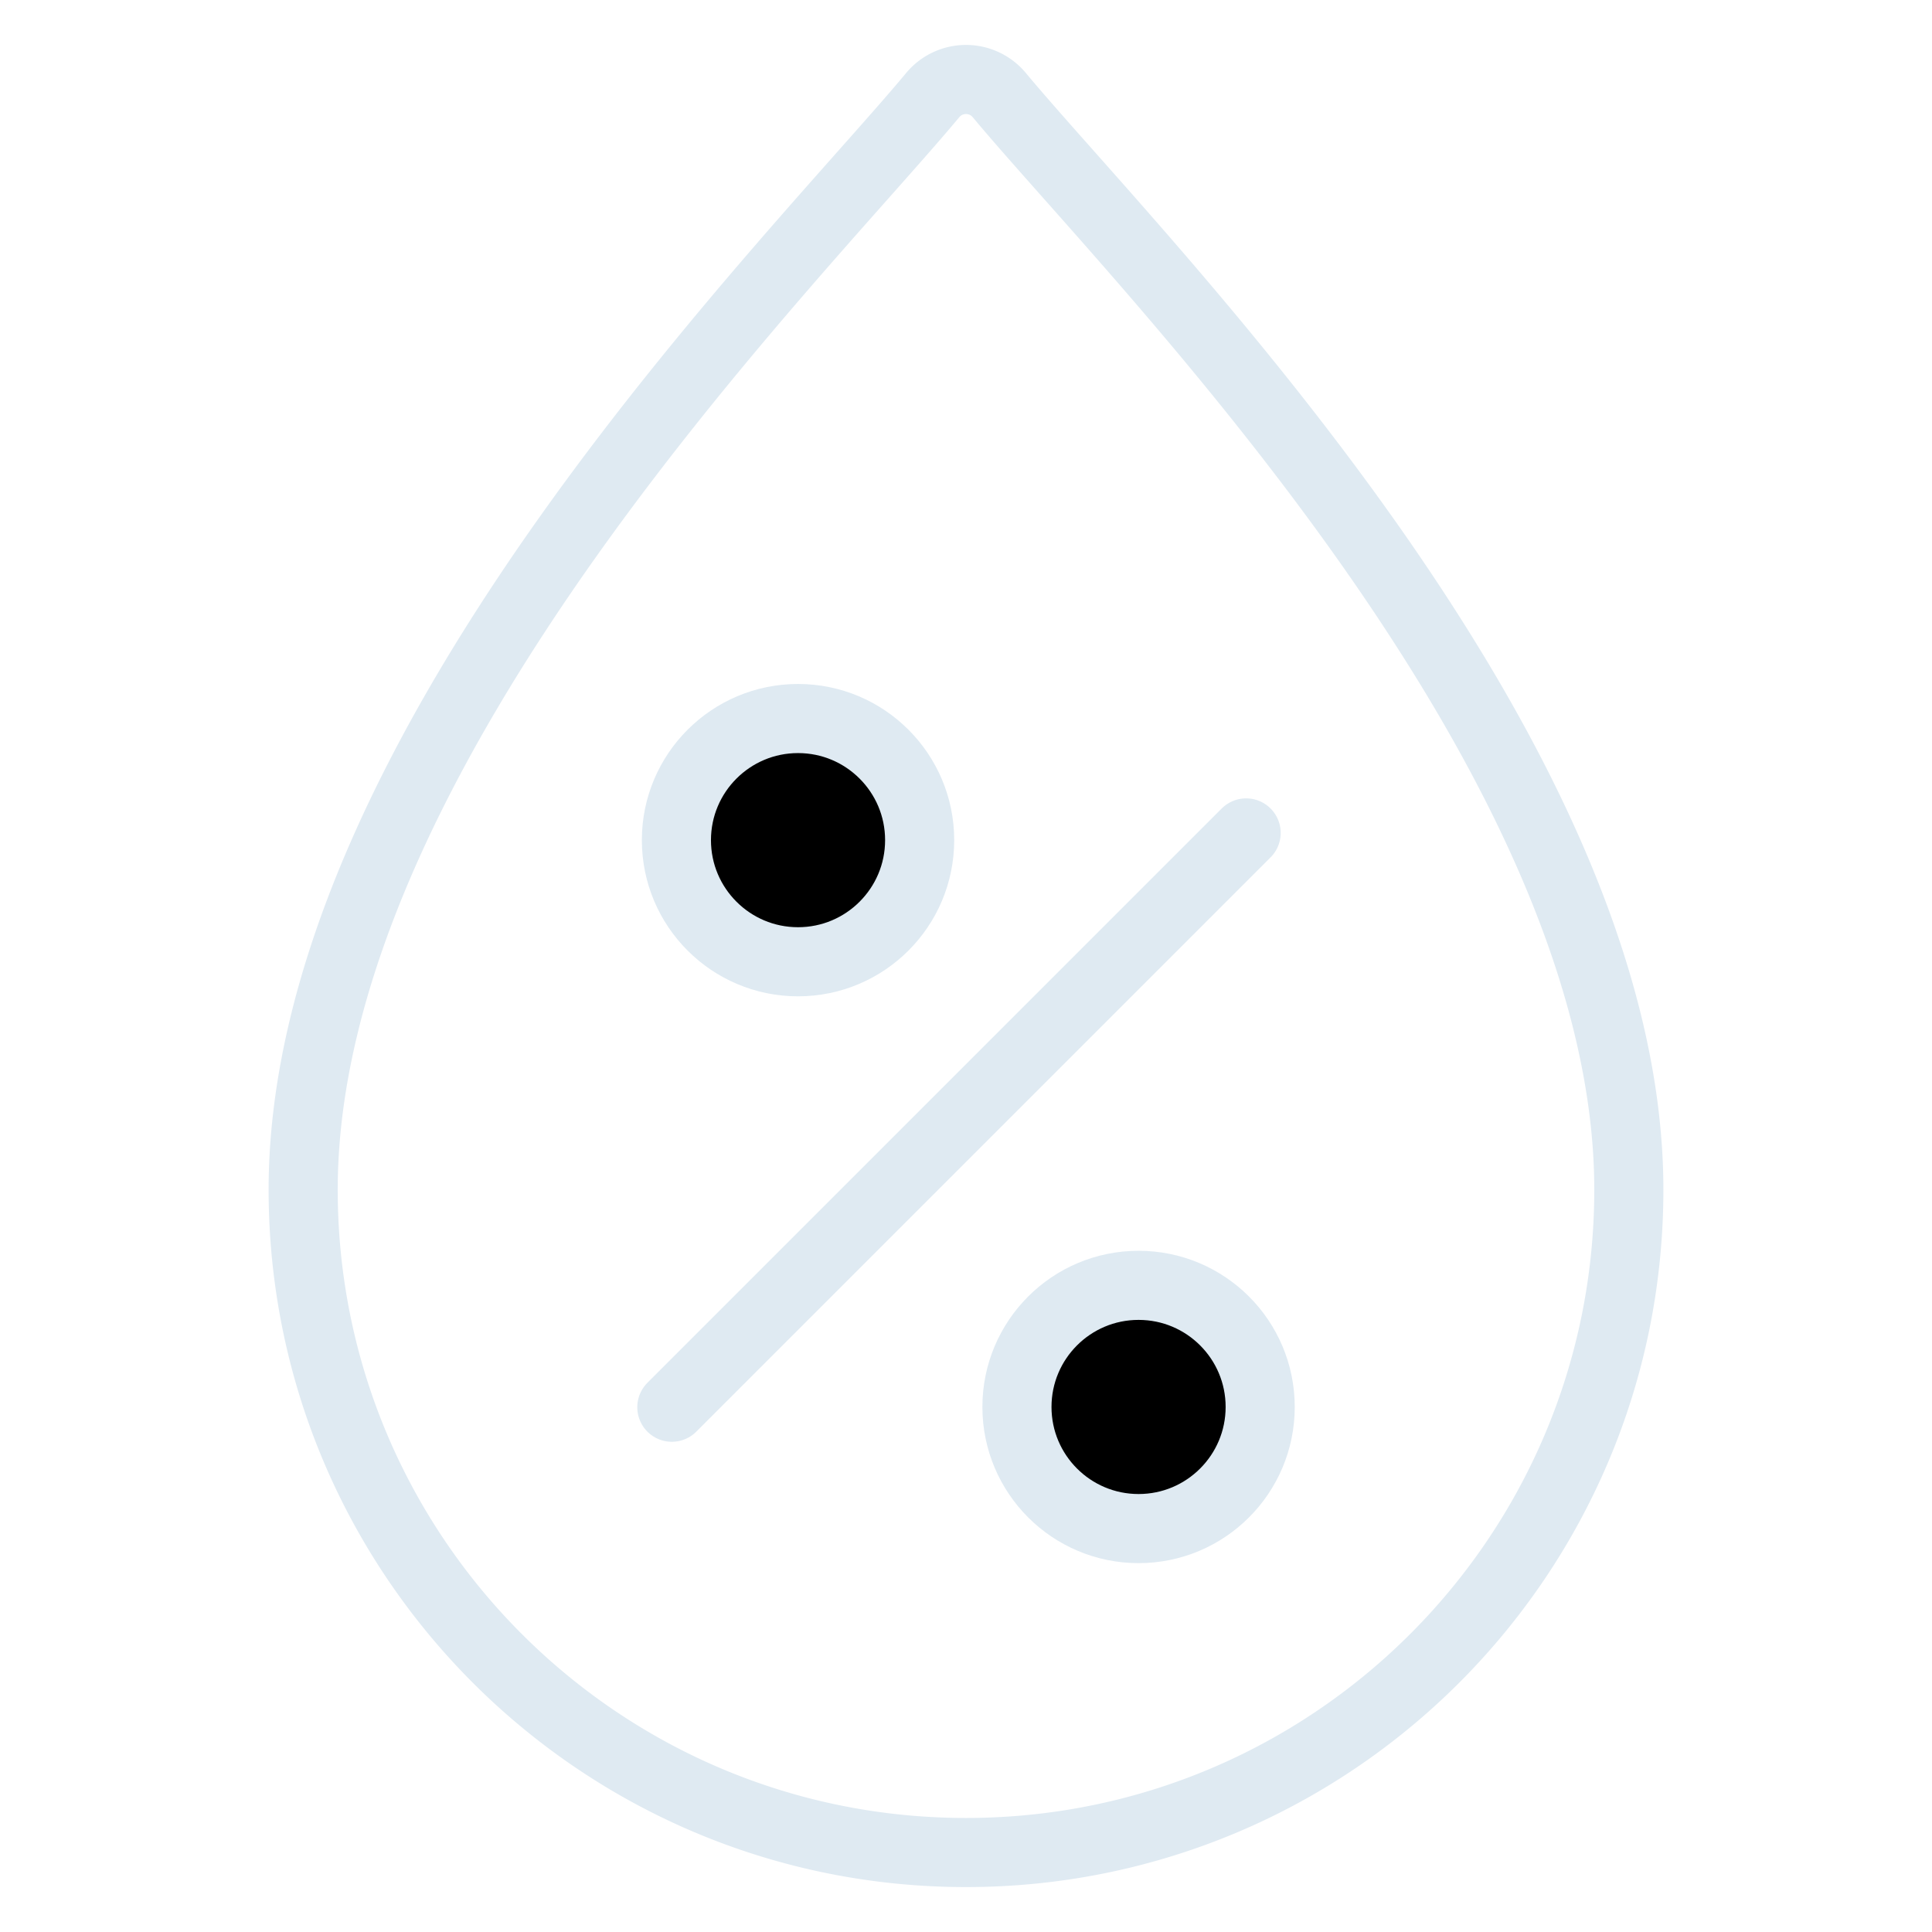 <svg id="Шар_1" data-name="Шар 1" xmlns="http://www.w3.org/2000/svg" viewBox="0 0 1000 1000">
  <defs>
    <style>
      .cls-1,.cls-2
        {stroke:#dfeaf2;stroke-miterlimit:10;stroke-width:35.77px;}
      .cls-2{stroke-linecap:round;}
      <!-- .cls-1{fill: url('#F1g');} -->
    </style>
  </defs>
  <title>humidity</title>
  <!-- <linearGradient y2="0%" x2="0%" y1="100%" x1="0%" id="F1g">
    <stop stop-color="#043967" offset="50%" id="F1gst1"/>
    <stop stop-color="#000" offset="0%" id="F1gst2"/>
  </linearGradient> -->
  <path class="cls-1" fill="url('#F1g')" d="M517.27,49.27a22.41,22.41,0,0,0-34.54,0c-69.6,83.67-325.81,337.93-325.81,566.51,0,189.48,153.6,343.08,343.08,343.08s343.08-153.6,343.08-343.08C843.08,387.2,586.87,132.94,517.27,49.27Z" />
  <line class="cls-2" x1="347.74" y1="728.38" x2="645" y2="431.12" />
  <circle class="cls-1" cx="413.06" cy="434.86" r="62.95" />
  <circle class="cls-1" cx="589.32" cy="728.24" r="62.95" />
</svg>